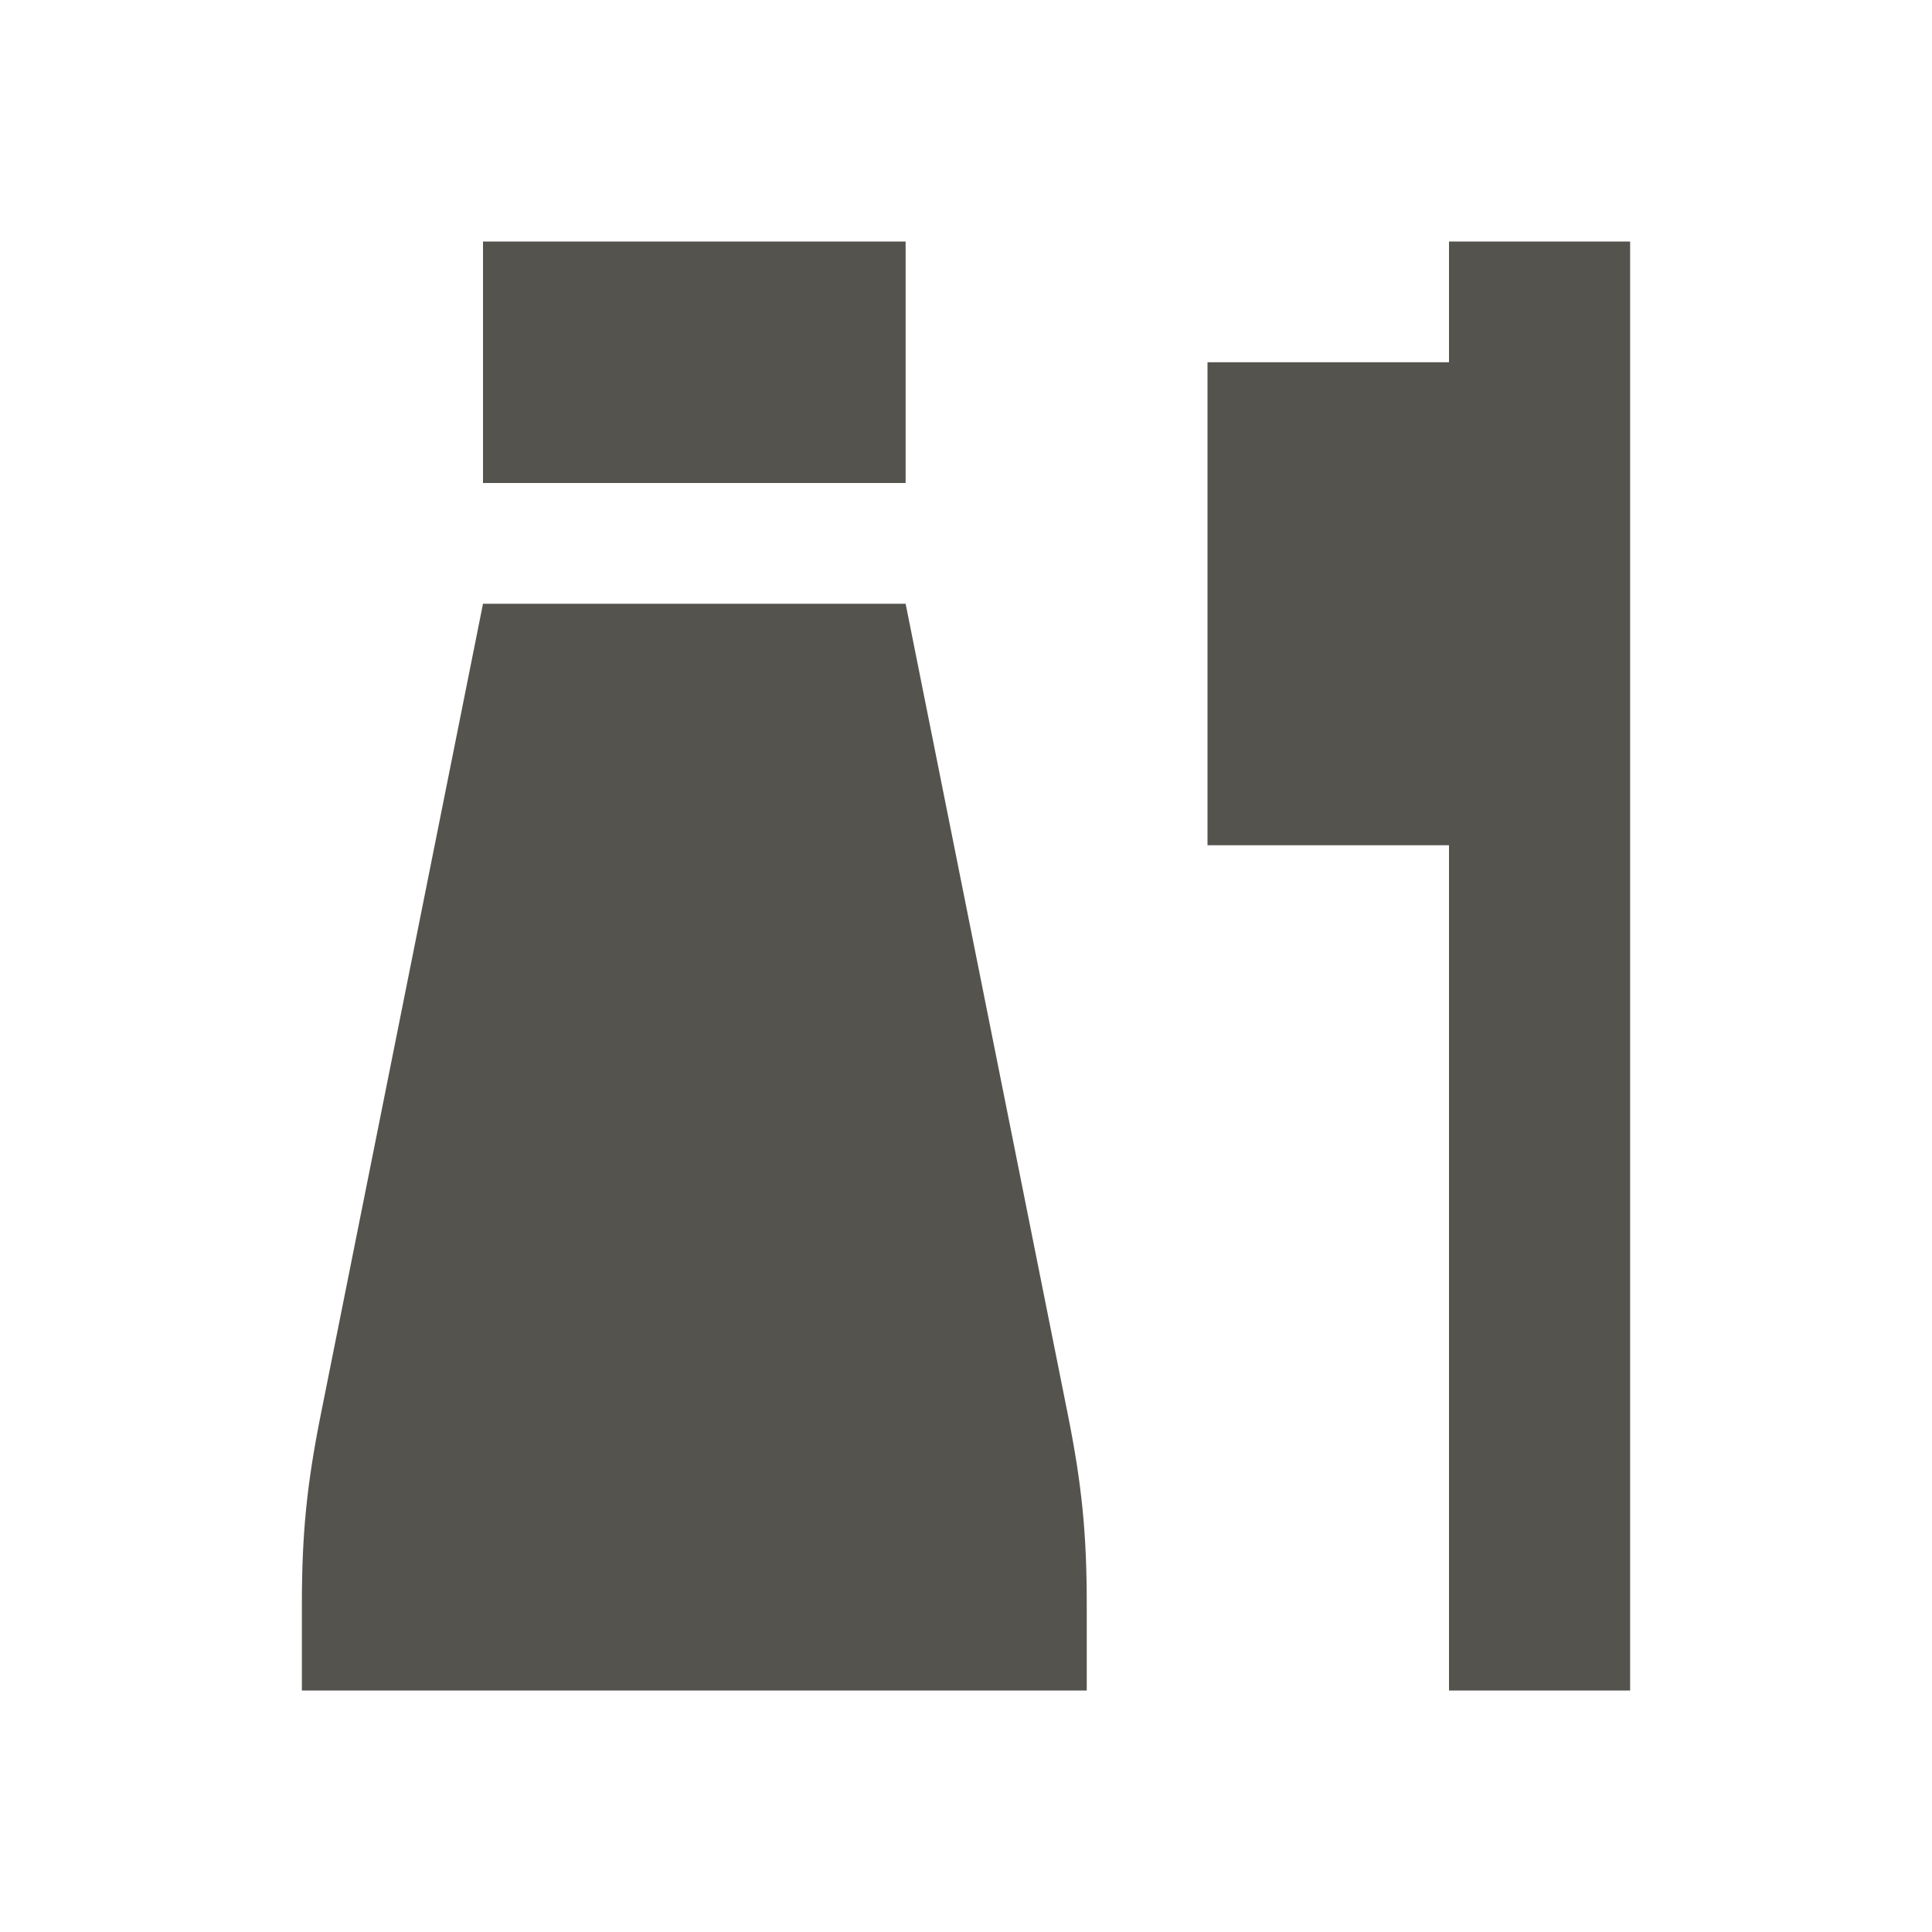 <svg xmlns="http://www.w3.org/2000/svg" viewBox="0 0 64 64"><defs fill="#55534E"></defs><path d="m35.38,46.89c.46,2.31.62,3.92.62,6.28v2.83H10v-2.83c0-2.35.16-3.97.62-6.28l5.38-26.89h14l5.38,26.89Zm-5.38-38.89h-14v8h14v-8Zm18,0v4h-8v16h8v28h6V8h-6Z" fill="#55534E"></path></svg>